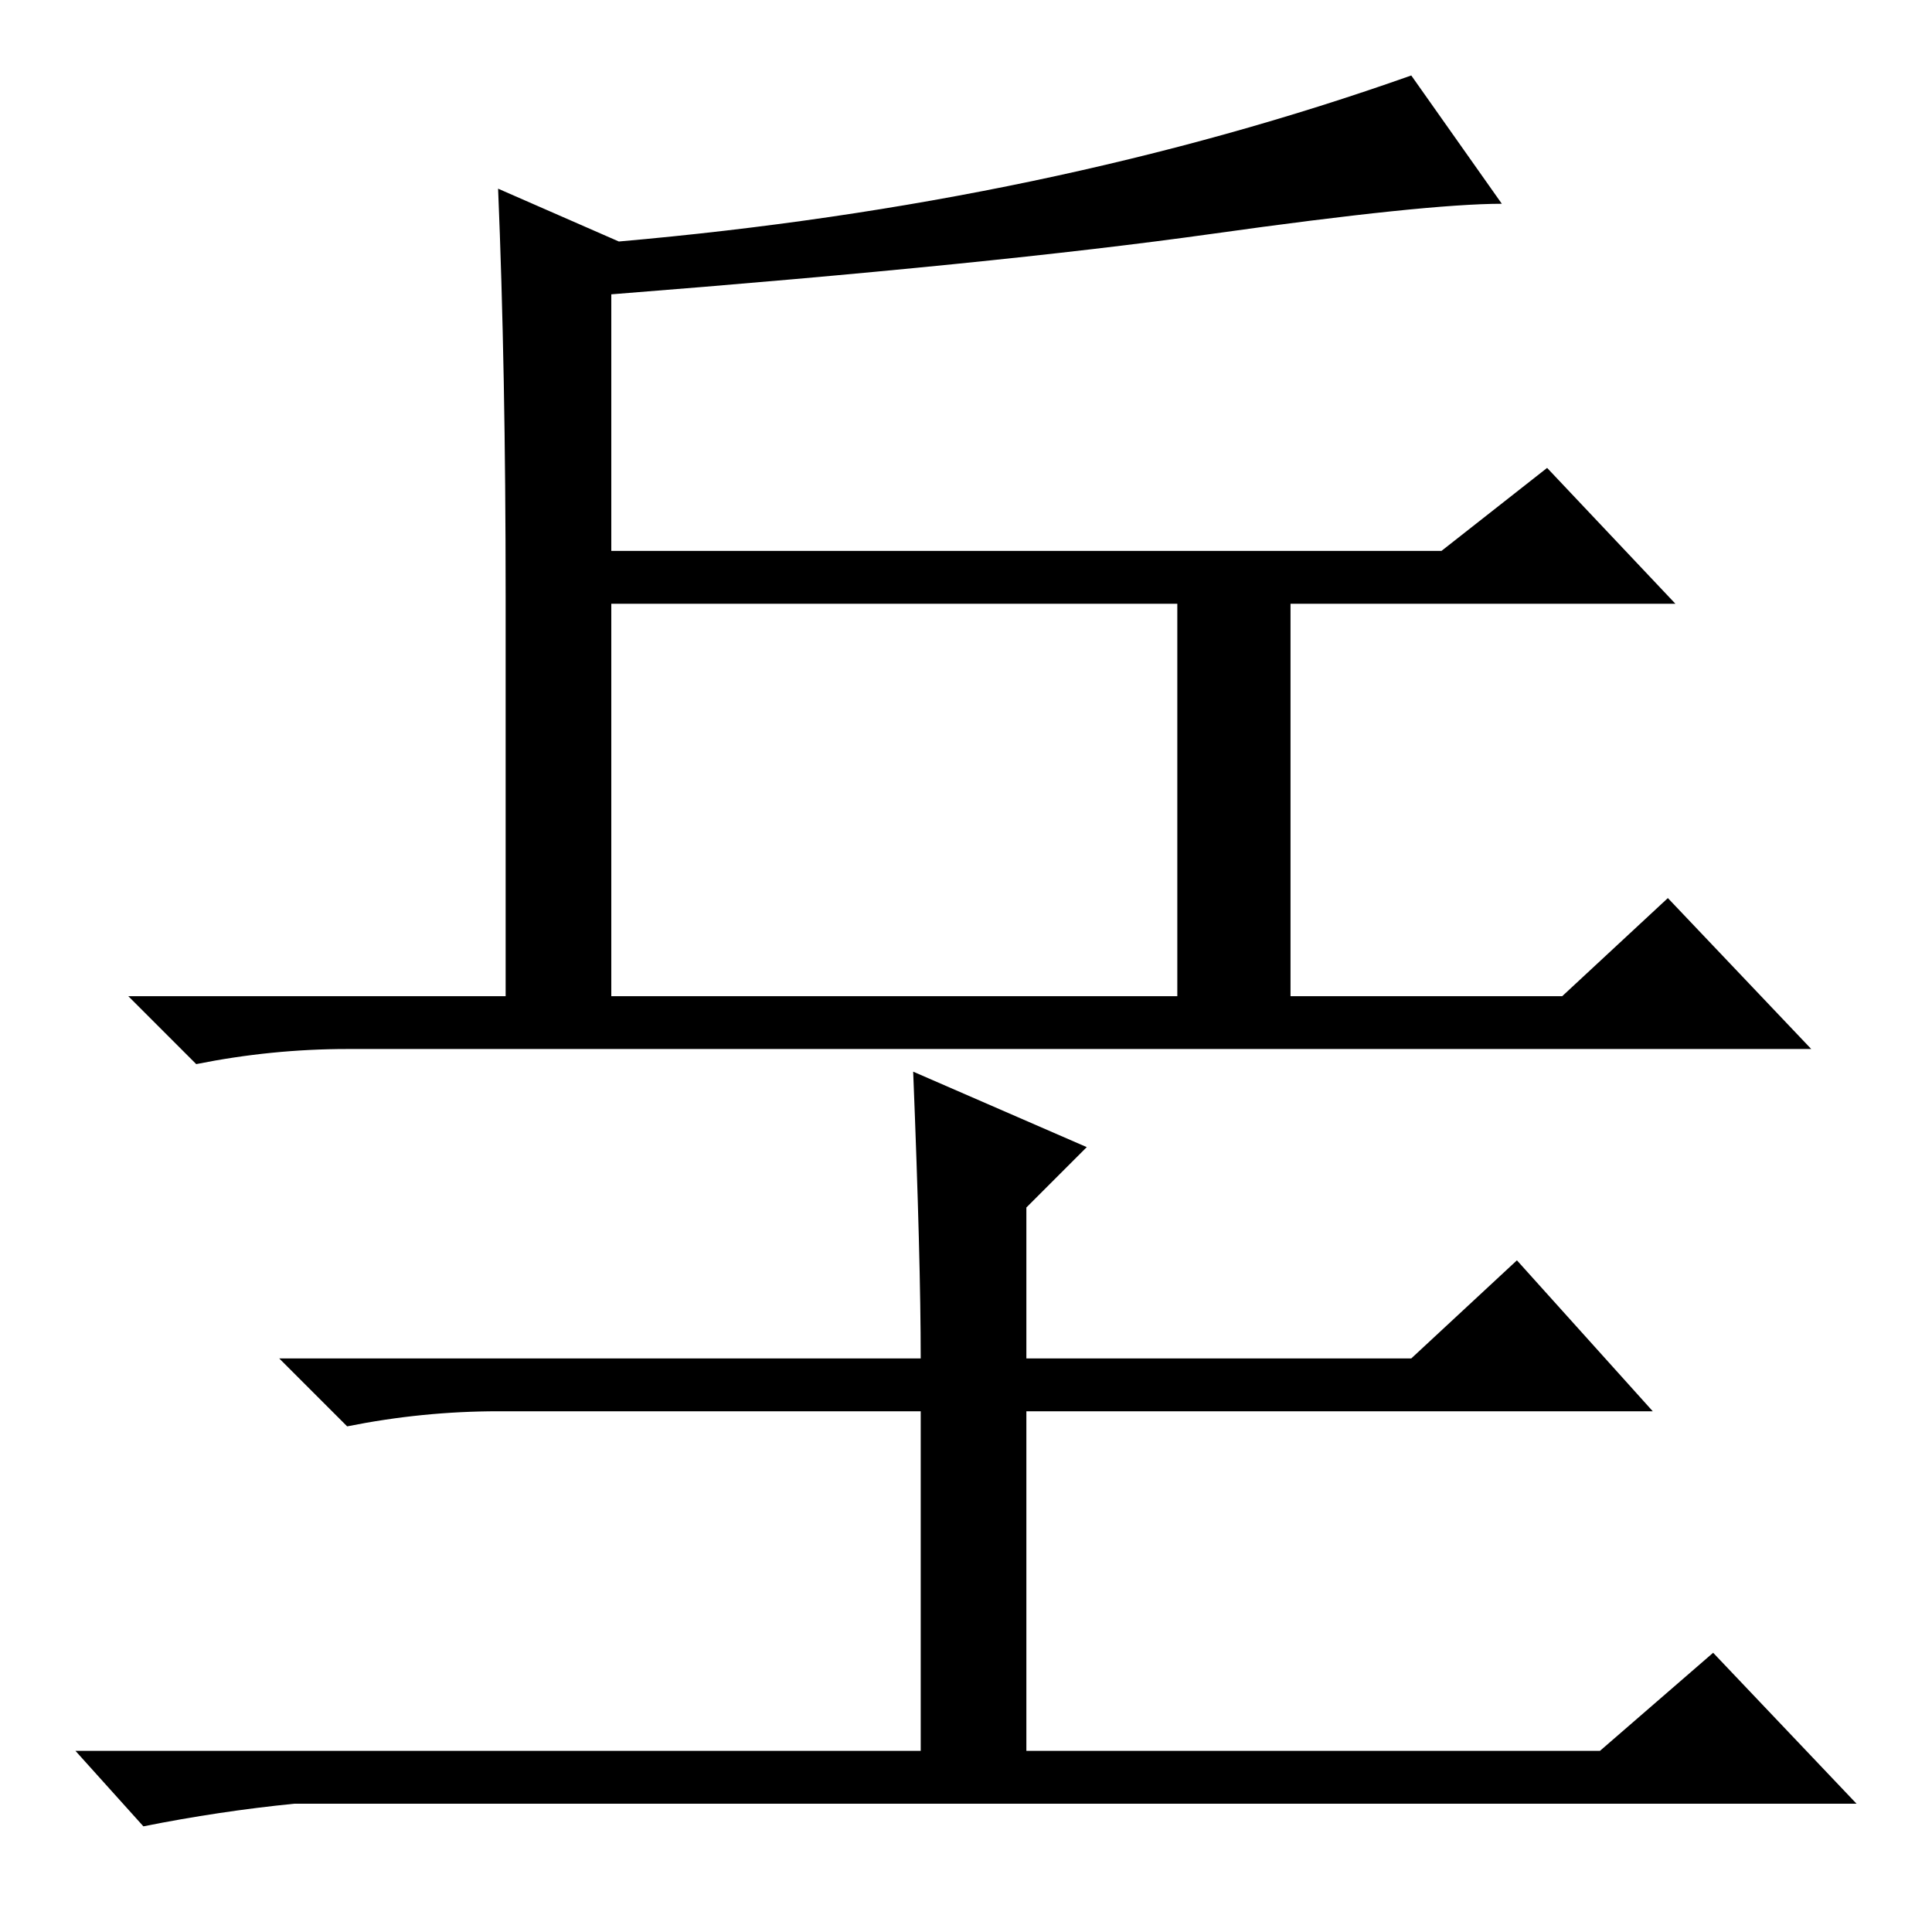 <?xml version="1.0" standalone="no"?>
<!DOCTYPE svg PUBLIC "-//W3C//DTD SVG 1.1//EN" "http://www.w3.org/Graphics/SVG/1.1/DTD/svg11.dtd" >
<svg xmlns="http://www.w3.org/2000/svg" xmlns:xlink="http://www.w3.org/1999/xlink" version="1.1" viewBox="0 -36 256 256">
  <g transform="matrix(1 0 0 -1 0 220)">
   <path fill="currentColor"
d="M187 246l12 -17q-10 0 -38.5 -4t-79.5 -8v-34h110l14 11l17 -18h-51v-52h36l14 13l19 -20h-194q-10 0 -20 -2l-9 9h50v53q0 30 -1 54l16 -7q57 5 105 22zM81 176v-52h75v52h-75zM121 114l23 -10l-8 -8v-20h51l14 13l18 -20h-83v-45h76l15 13l19 -20h-207q-10 -1 -20 -3
l-9 10h112v45h-56q-10 0 -20 -2l-9 9h85q0 13 -1 38z" />
  </g>

</svg>
